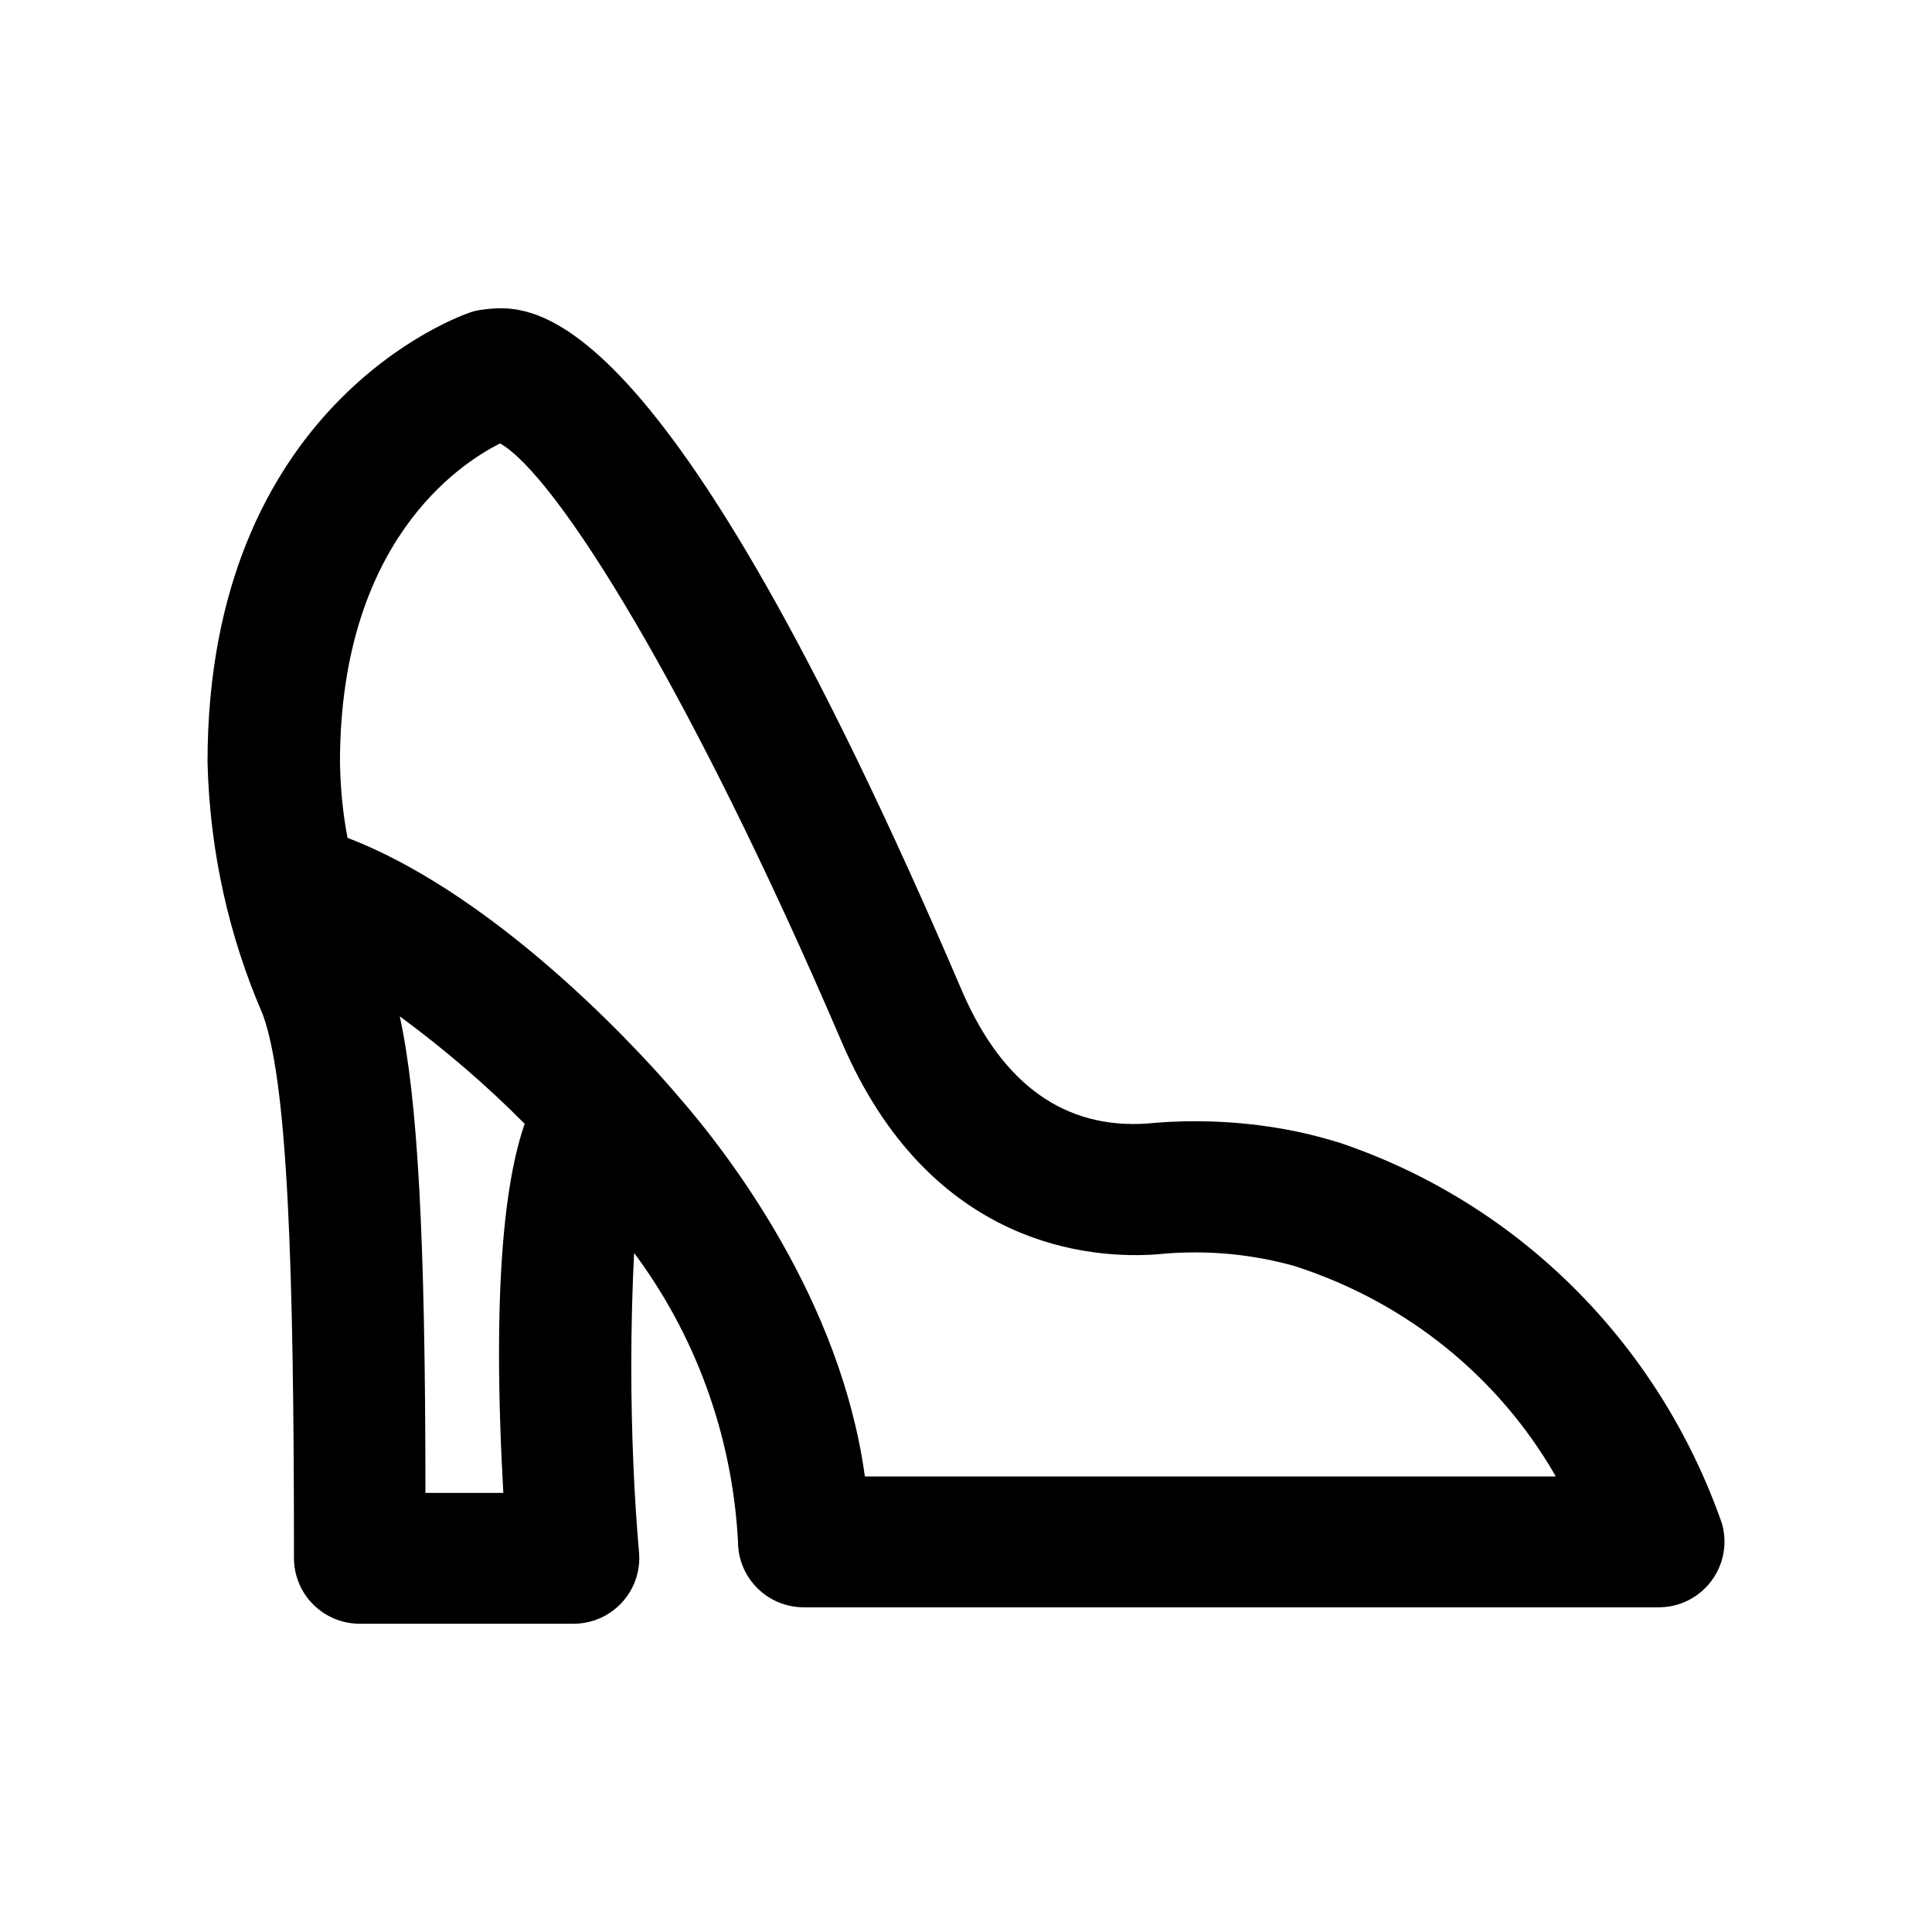 <!-- Generated by IcoMoon.io -->
<svg version="1.1" xmlns="http://www.w3.org/2000/svg" width="1024" height="1024" viewBox="0 0 1024 1024">
<title></title>
<g id="icomoon-ignore">
</g>
<path d="M912.72 807.644c-33.58-96.224-108.6-170.389-203.105-202.108l-2.283-0.662c-22.14-6.727-47.587-10.596-73.936-10.596-8.806 0-17.513 0.433-26.098 1.279l1.087-0.087c-43.726 3.136-76.824-20.38-98.249-69.681-160.268-374.538-228.73-364.781-254.685-361.645-2.305 0.319-4.362 0.805-6.343 1.464l0.245-0.070c-5.749 1.916-139.362 48.952-139.362 238.486 1.19 47.695 11.519 92.669 29.289 133.668l-0.894-2.316c14.286 34.84 17.422 137.271 17.422 290.396 0 19.241 15.599 34.84 34.84 34.84v0h113.232c0.035 0 0.071 0 0.111 0 19.241 0 34.84-15.599 34.84-34.84 0-0.981-0.041-1.954-0.122-2.914l0.007 0.127c-2.621-29.652-4.118-64.149-4.118-98.999 0-21.063 0.546-41.993 1.627-62.788l-0.122 2.912c31.636 42.408 51.799 95.044 55.015 152.21l0.035 0.742c0 19.241 15.599 34.84 34.84 34.84v0h452.93c0.072 0 0.16 0.001 0.247 0.001 19.241 0 34.84-15.599 34.84-34.84 0-3.35-0.474-6.587-1.354-9.654l0.061 0.245zM225.485 791.272c0-136.748-4.181-209.043-13.589-252.594 24.486 18.025 46.098 36.71 66.164 56.93l0.036 0.036c-10.453 29.962-17.422 87.103-11.324 195.632zM458.397 782.56c-12.718-93.371-72.12-170.892-99.12-201.729-12.37-14.635-91.11-104.521-175.073-136.748-2.315-11.867-3.765-25.627-4.005-39.682l-0.002-0.211c0-116.717 63.235-158.352 84.838-169.15 29.44 16.377 100.688 129.609 181.171 317.401 46.862 109.225 132.741 114.975 167.412 112.361 5.92-0.635 12.786-1 19.737-1 19.027 0 37.419 2.72 54.812 7.792l-1.38-0.346c59.214 19.218 107.315 58.726 137.171 110.147l0.627 1.169z"></path>
</svg>
